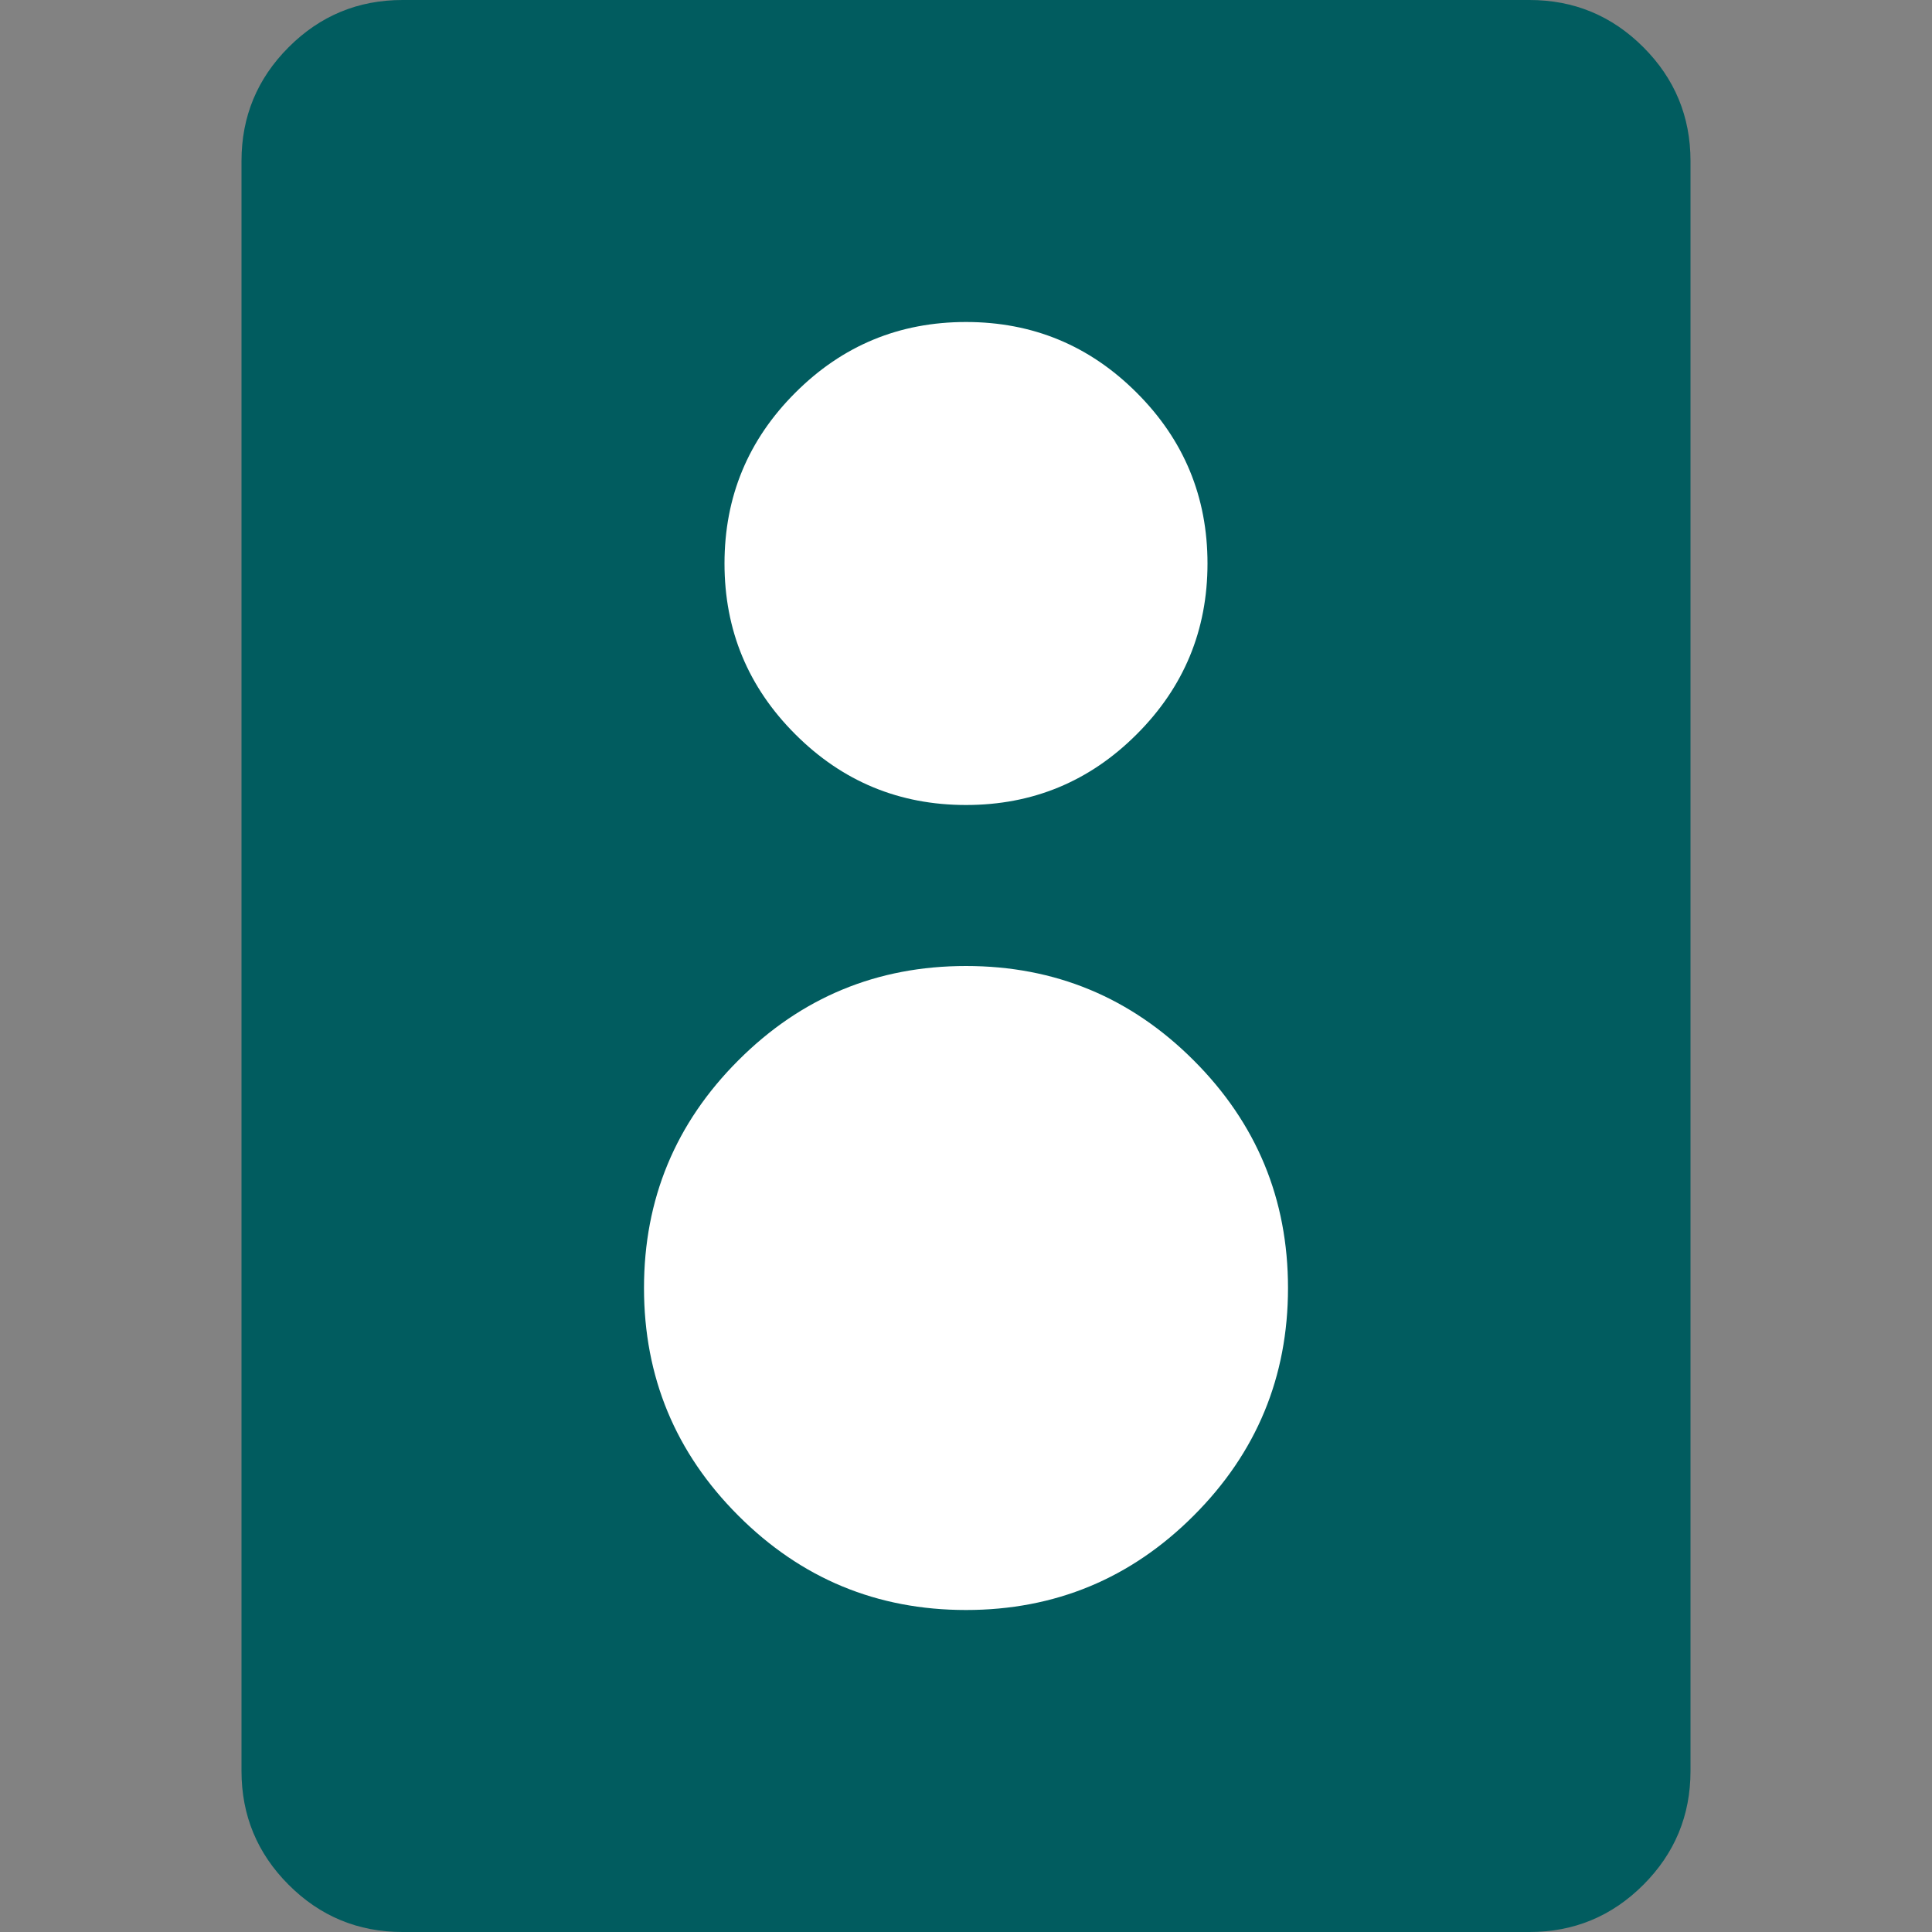 <svg xmlns="http://www.w3.org/2000/svg" xmlns:xlink="http://www.w3.org/1999/xlink" fill="none" version="1.1" width="24" height="24" viewBox="0 0 24 24"><rect x="0" y="0" width="24" height="24" fill="#808080" stroke="none"/><g><g><rect x="0" y="0" width="24" height="24" rx="0" fill="#FFFFFF" fill-opacity="0.01"/></g><g><path d="M24,0L0,0L0,24L24,24L24,0Z" fill="#FFFFFF" fill-opacity="0.01"/></g><g><path d="M19,1L5,1C4.448,1,4,1.448,4,2L4,22C4,22.552,4.448,23,5,23L19,23C19.552,23,20,22.552,20,22L20,2C20,1.448,19.552,1,19,1Z" fill="#015C5F" fill-opacity="1"/><path d="M21,22L21,2Q21,1.172,20.414,0.586Q19.828,0,19,0L5,0Q4.172,0,3.586,0.586Q3,1.172,3,2L3,22Q3,22.828,3.586,23.414Q4.172,24,5,24L19,24Q19.828,24,20.414,23.414Q21,22.828,21,22ZM5,2L19,2L19,22L5,22L5,2Z" fill-rule="evenodd" fill="#015C5F" fill-opacity="1"/></g><g><path d="M15,16Q15,16.147,14.986,16.294Q14.971,16.441,14.942,16.585Q14.914,16.73,14.871,16.871Q14.828,17.012,14.772,17.148Q14.715,17.284,14.646,17.414Q14.576,17.544,14.494,17.667Q14.413,17.789,14.319,17.903Q14.226,18.017,14.121,18.121Q14.017,18.226,13.903,18.319Q13.789,18.413,13.667,18.494Q13.544,18.576,13.414,18.646Q13.284,18.715,13.148,18.772Q13.012,18.828,12.871,18.871Q12.73,18.914,12.585,18.942Q12.441,18.971,12.294,18.986Q12.147,19,12,19Q11.853,19,11.706,18.986Q11.559,18.971,11.415,18.942Q11.27,18.914,11.129,18.871Q10.988,18.828,10.852,18.772Q10.716,18.715,10.586,18.646Q10.456,18.576,10.333,18.494Q10.211,18.413,10.097,18.319Q9.983,18.226,9.879,18.121Q9.774,18.017,9.681,17.903Q9.587,17.789,9.506,17.667Q9.424,17.544,9.354,17.414Q9.285,17.284,9.228,17.148Q9.172,17.012,9.129,16.871Q9.086,16.73,9.058,16.585Q9.029,16.441,9.014,16.294Q9,16.147,9,16Q9,15.853,9.014,15.706Q9.029,15.559,9.058,15.415Q9.086,15.27,9.129,15.129Q9.172,14.988,9.228,14.852Q9.285,14.716,9.354,14.586Q9.424,14.456,9.506,14.333Q9.587,14.211,9.681,14.097Q9.774,13.983,9.879,13.879Q9.983,13.774,10.097,13.681Q10.211,13.587,10.333,13.506Q10.456,13.424,10.586,13.354Q10.716,13.285,10.852,13.228Q10.988,13.172,11.129,13.129Q11.27,13.086,11.415,13.058Q11.559,13.029,11.706,13.014Q11.853,13,12,13Q12.147,13,12.294,13.014Q12.441,13.029,12.585,13.058Q12.73,13.086,12.871,13.129Q13.012,13.172,13.148,13.228Q13.284,13.285,13.414,13.354Q13.544,13.424,13.667,13.506Q13.789,13.587,13.903,13.681Q14.017,13.774,14.121,13.879Q14.226,13.983,14.319,14.097Q14.413,14.211,14.494,14.333Q14.576,14.456,14.646,14.586Q14.715,14.716,14.772,14.852Q14.828,14.988,14.871,15.129Q14.914,15.27,14.942,15.415Q14.971,15.559,14.986,15.706Q15,15.853,15,16Z" fill="#FFFFFF" fill-opacity="1"/><path d="M9.172,13.172Q8,14.343,8,16Q8,17.657,9.172,18.828Q10.343,20,12,20Q13.657,20,14.828,18.828Q16,17.657,16,16Q16,14.343,14.828,13.172Q13.657,12,12,12Q10.343,12,9.172,13.172ZM10.586,17.414Q10,16.828,10,16Q10,15.172,10.586,14.586Q11.172,14,12,14Q12.828,14,13.414,14.586Q14,15.172,14,16Q14,16.828,13.414,17.414Q12.828,18,12,18Q11.172,18,10.586,17.414Z" fill-rule="evenodd" fill="#FFFFFF" fill-opacity="1"/></g><g><path d="M14,7Q14,7.098,13.99,7.196Q13.981,7.294,13.962,7.39Q13.942,7.487,13.914,7.581Q13.885,7.675,13.848,7.765Q13.81,7.856,13.764,7.943Q13.718,8.029,13.663,8.111Q13.608,8.193,13.546,8.269Q13.484,8.345,13.414,8.414Q13.345,8.484,13.269,8.546Q13.193,8.608,13.111,8.663Q13.029,8.718,12.943,8.764Q12.856,8.81,12.765,8.848Q12.675,8.885,12.581,8.914Q12.487,8.942,12.39,8.962Q12.294,8.981,12.196,8.99Q12.098,9,12,9Q11.902,9,11.804,8.99Q11.706,8.981,11.61,8.962Q11.513,8.942,11.419,8.914Q11.325,8.885,11.235,8.848Q11.144,8.81,11.057,8.764Q10.971,8.718,10.889,8.663Q10.807,8.608,10.731,8.546Q10.655,8.484,10.586,8.414Q10.516,8.345,10.454,8.269Q10.392,8.193,10.337,8.111Q10.282,8.029,10.236,7.943Q10.19,7.856,10.152,7.765Q10.115,7.675,10.086,7.581Q10.058,7.487,10.038,7.39Q10.019,7.294,10.01,7.196Q10,7.098,10,7Q10,6.902,10.01,6.804Q10.019,6.706,10.038,6.61Q10.058,6.513,10.086,6.419Q10.115,6.325,10.152,6.235Q10.19,6.144,10.236,6.057Q10.282,5.971,10.337,5.889Q10.392,5.807,10.454,5.731Q10.516,5.655,10.586,5.586Q10.655,5.516,10.731,5.454Q10.807,5.392,10.889,5.337Q10.971,5.282,11.057,5.236Q11.144,5.19,11.235,5.152Q11.325,5.115,11.419,5.086Q11.513,5.058,11.61,5.038Q11.706,5.019,11.804,5.01Q11.902,5,12,5Q12.098,5,12.196,5.01Q12.294,5.019,12.39,5.038Q12.487,5.058,12.581,5.086Q12.675,5.115,12.765,5.152Q12.856,5.19,12.943,5.236Q13.029,5.282,13.111,5.337Q13.193,5.392,13.269,5.454Q13.345,5.516,13.414,5.586Q13.484,5.655,13.546,5.731Q13.608,5.807,13.663,5.889Q13.718,5.971,13.764,6.057Q13.81,6.144,13.848,6.235Q13.885,6.325,13.914,6.419Q13.942,6.513,13.962,6.61Q13.981,6.706,13.99,6.804Q14,6.902,14,7Z" fill="#FFFFFF" fill-opacity="1"/><path d="M9.879,4.879Q9,5.757,9,7Q9,8.243,9.879,9.121Q10.757,10,12,10Q13.243,10,14.121,9.121Q15,8.243,15,7Q15,5.757,14.121,4.879Q13.243,4,12,4Q10.757,4,9.879,4.879ZM11.293,7.707Q11,7.414,11,7Q11,6.586,11.293,6.293Q11.586,6,12,6Q12.414,6,12.707,6.293Q13,6.586,13,7Q13,7.414,12.707,7.707Q12.414,8,12,8Q11.586,8,11.293,7.707Z" fill-rule="evenodd" fill="#FFFFFF" fill-opacity="1"/></g></g></svg>